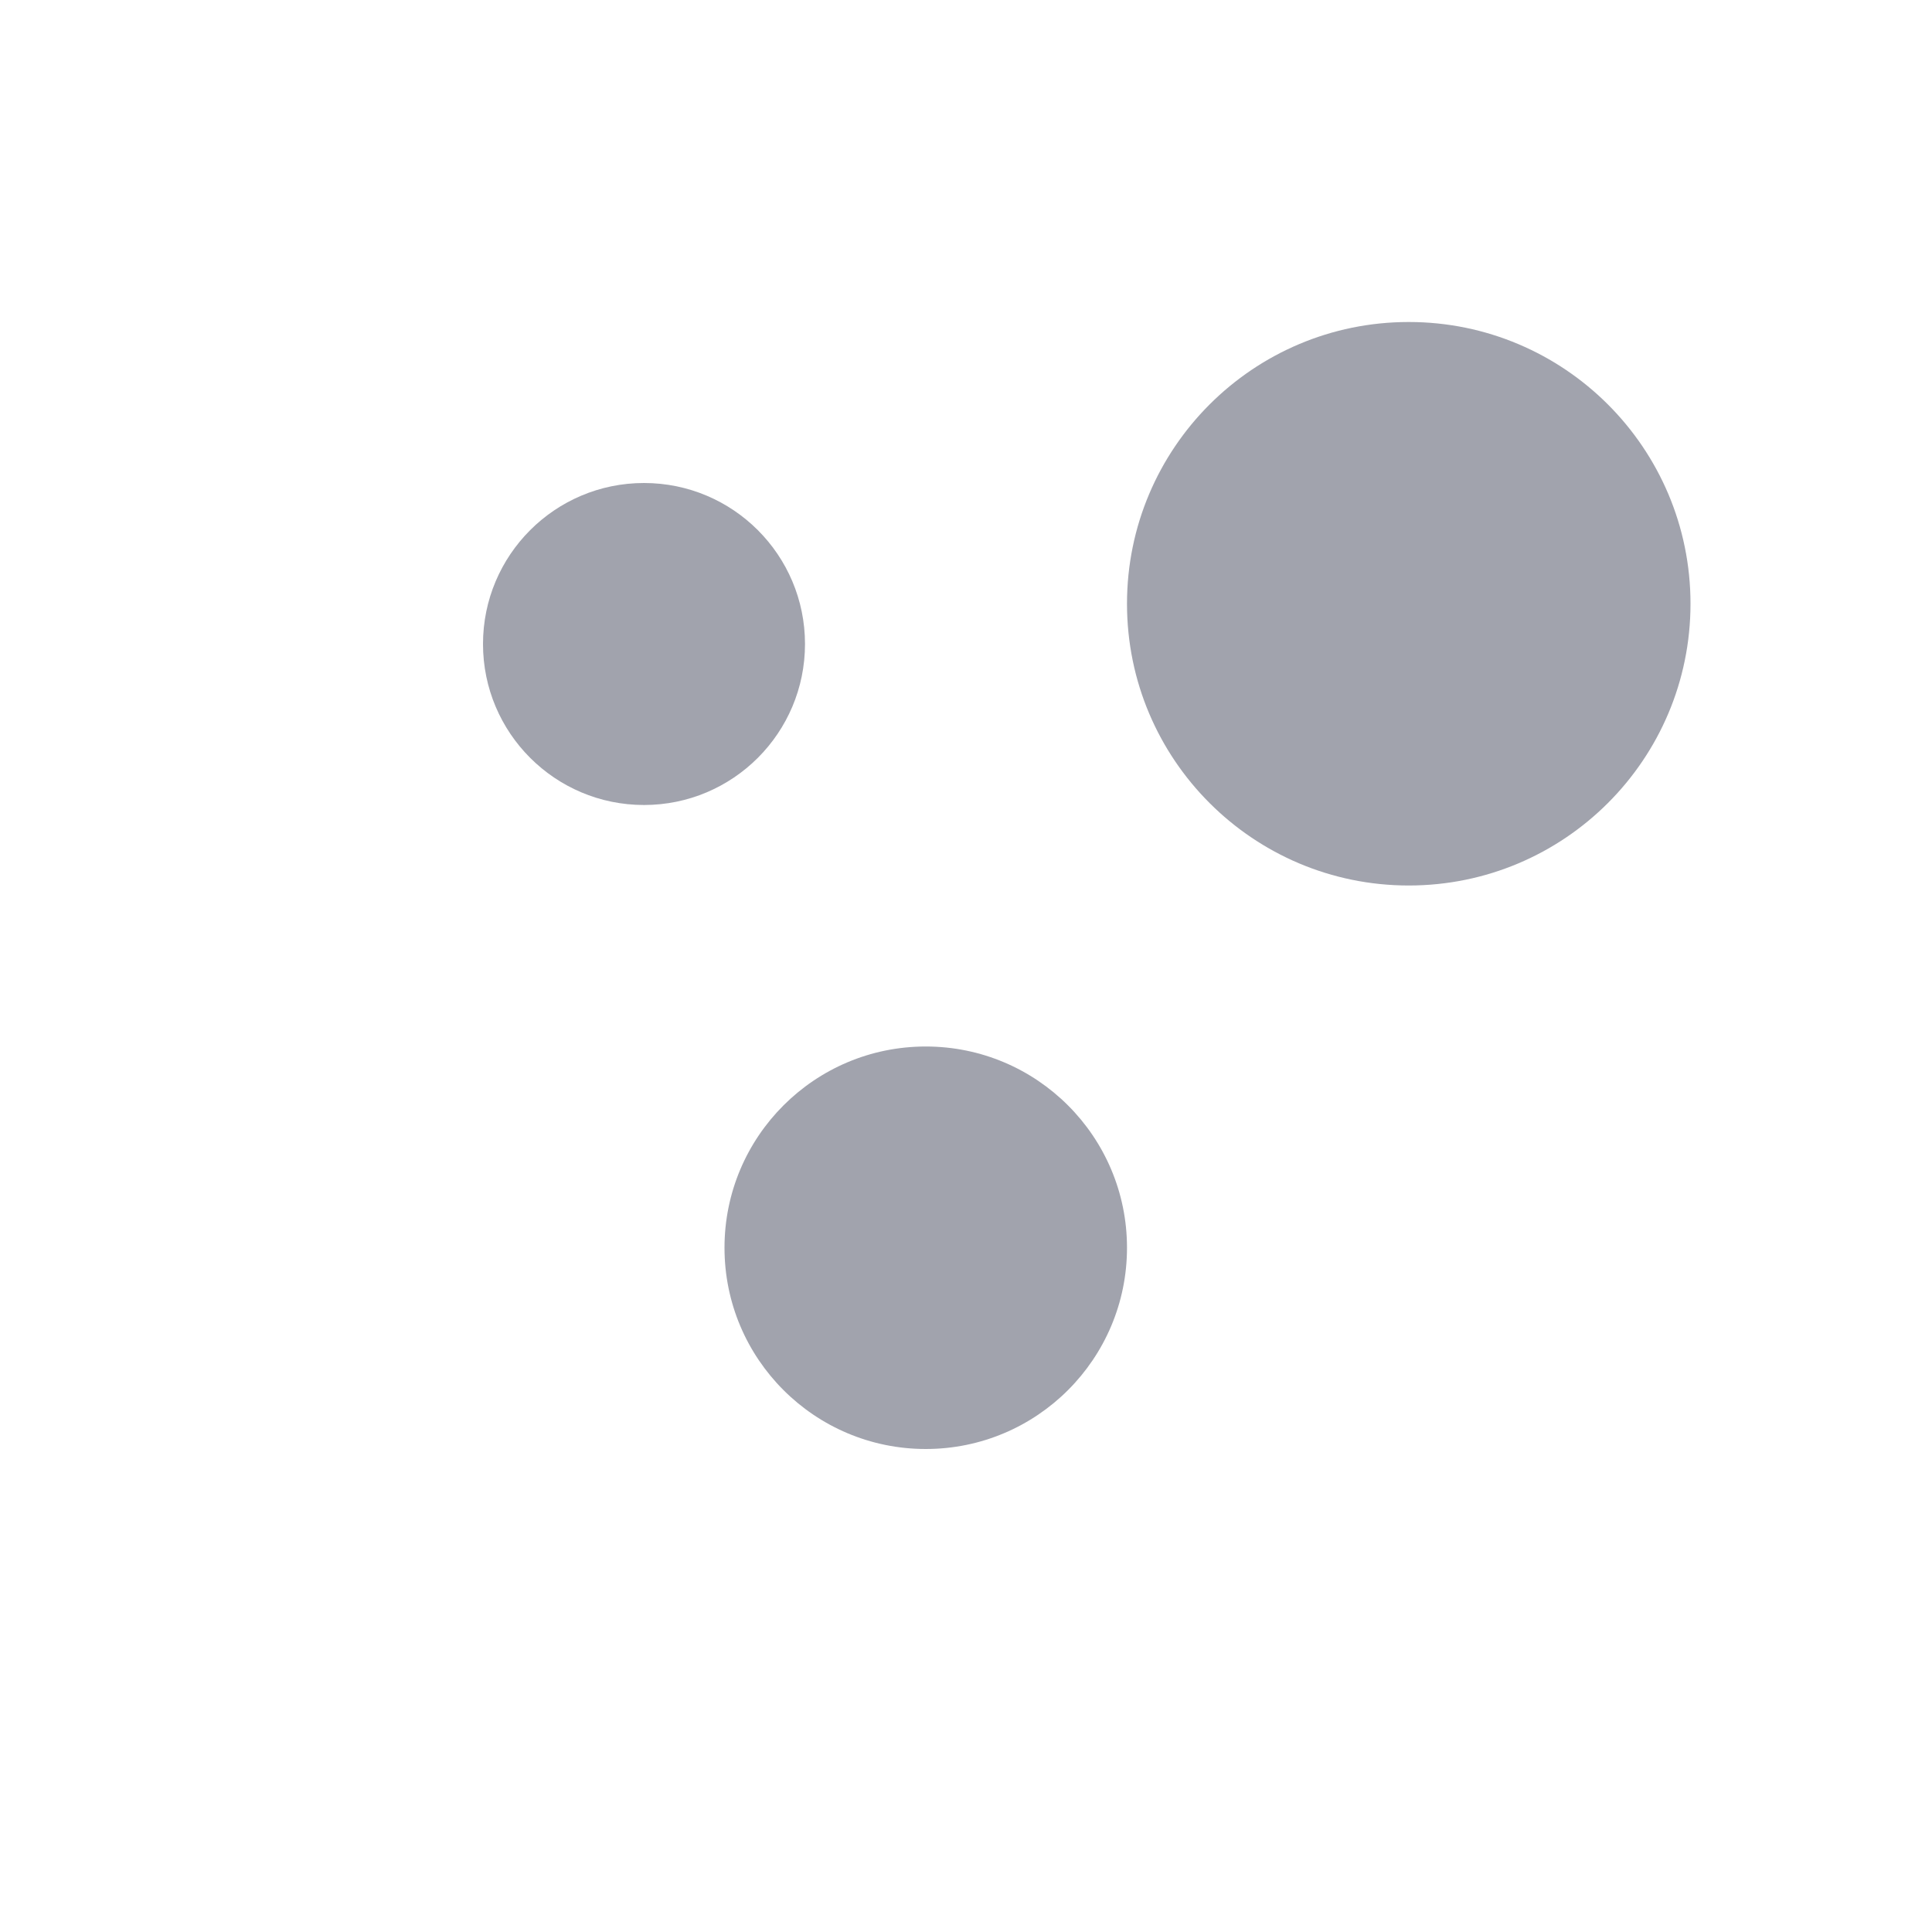 <svg width="24" height="24" viewBox="0 0 24 24" fill="none" xmlns="http://www.w3.org/2000/svg">
<path d="M21 21H10C6.7 21 5.05 21 4.025 19.975C3 18.95 3 17.3 3 14V3" class="pr-icon-duotone-primary-stroke" stroke-width="1.5" stroke-linecap="round"/>
<circle opacity="0.4" cx="8" cy="8" r="2" fill="#141B34"/>
<circle cx="8" cy="8" r="2" class="pr-icon-duotone-primary-stroke" stroke-width="1.5"/>
<circle opacity="0.4" cx="11.5" cy="15.5" r="2.5" fill="#141B34"/>
<circle cx="11.5" cy="15.5" r="2.5" class="pr-icon-duotone-primary-stroke" stroke-width="1.5"/>
<circle opacity="0.4" cx="17.5" cy="7.5" r="3.5" fill="#141B34"/>
<circle cx="17.5" cy="7.5" r="3.5" class="pr-icon-duotone-primary-stroke" stroke-width="1.5"/>
</svg>
